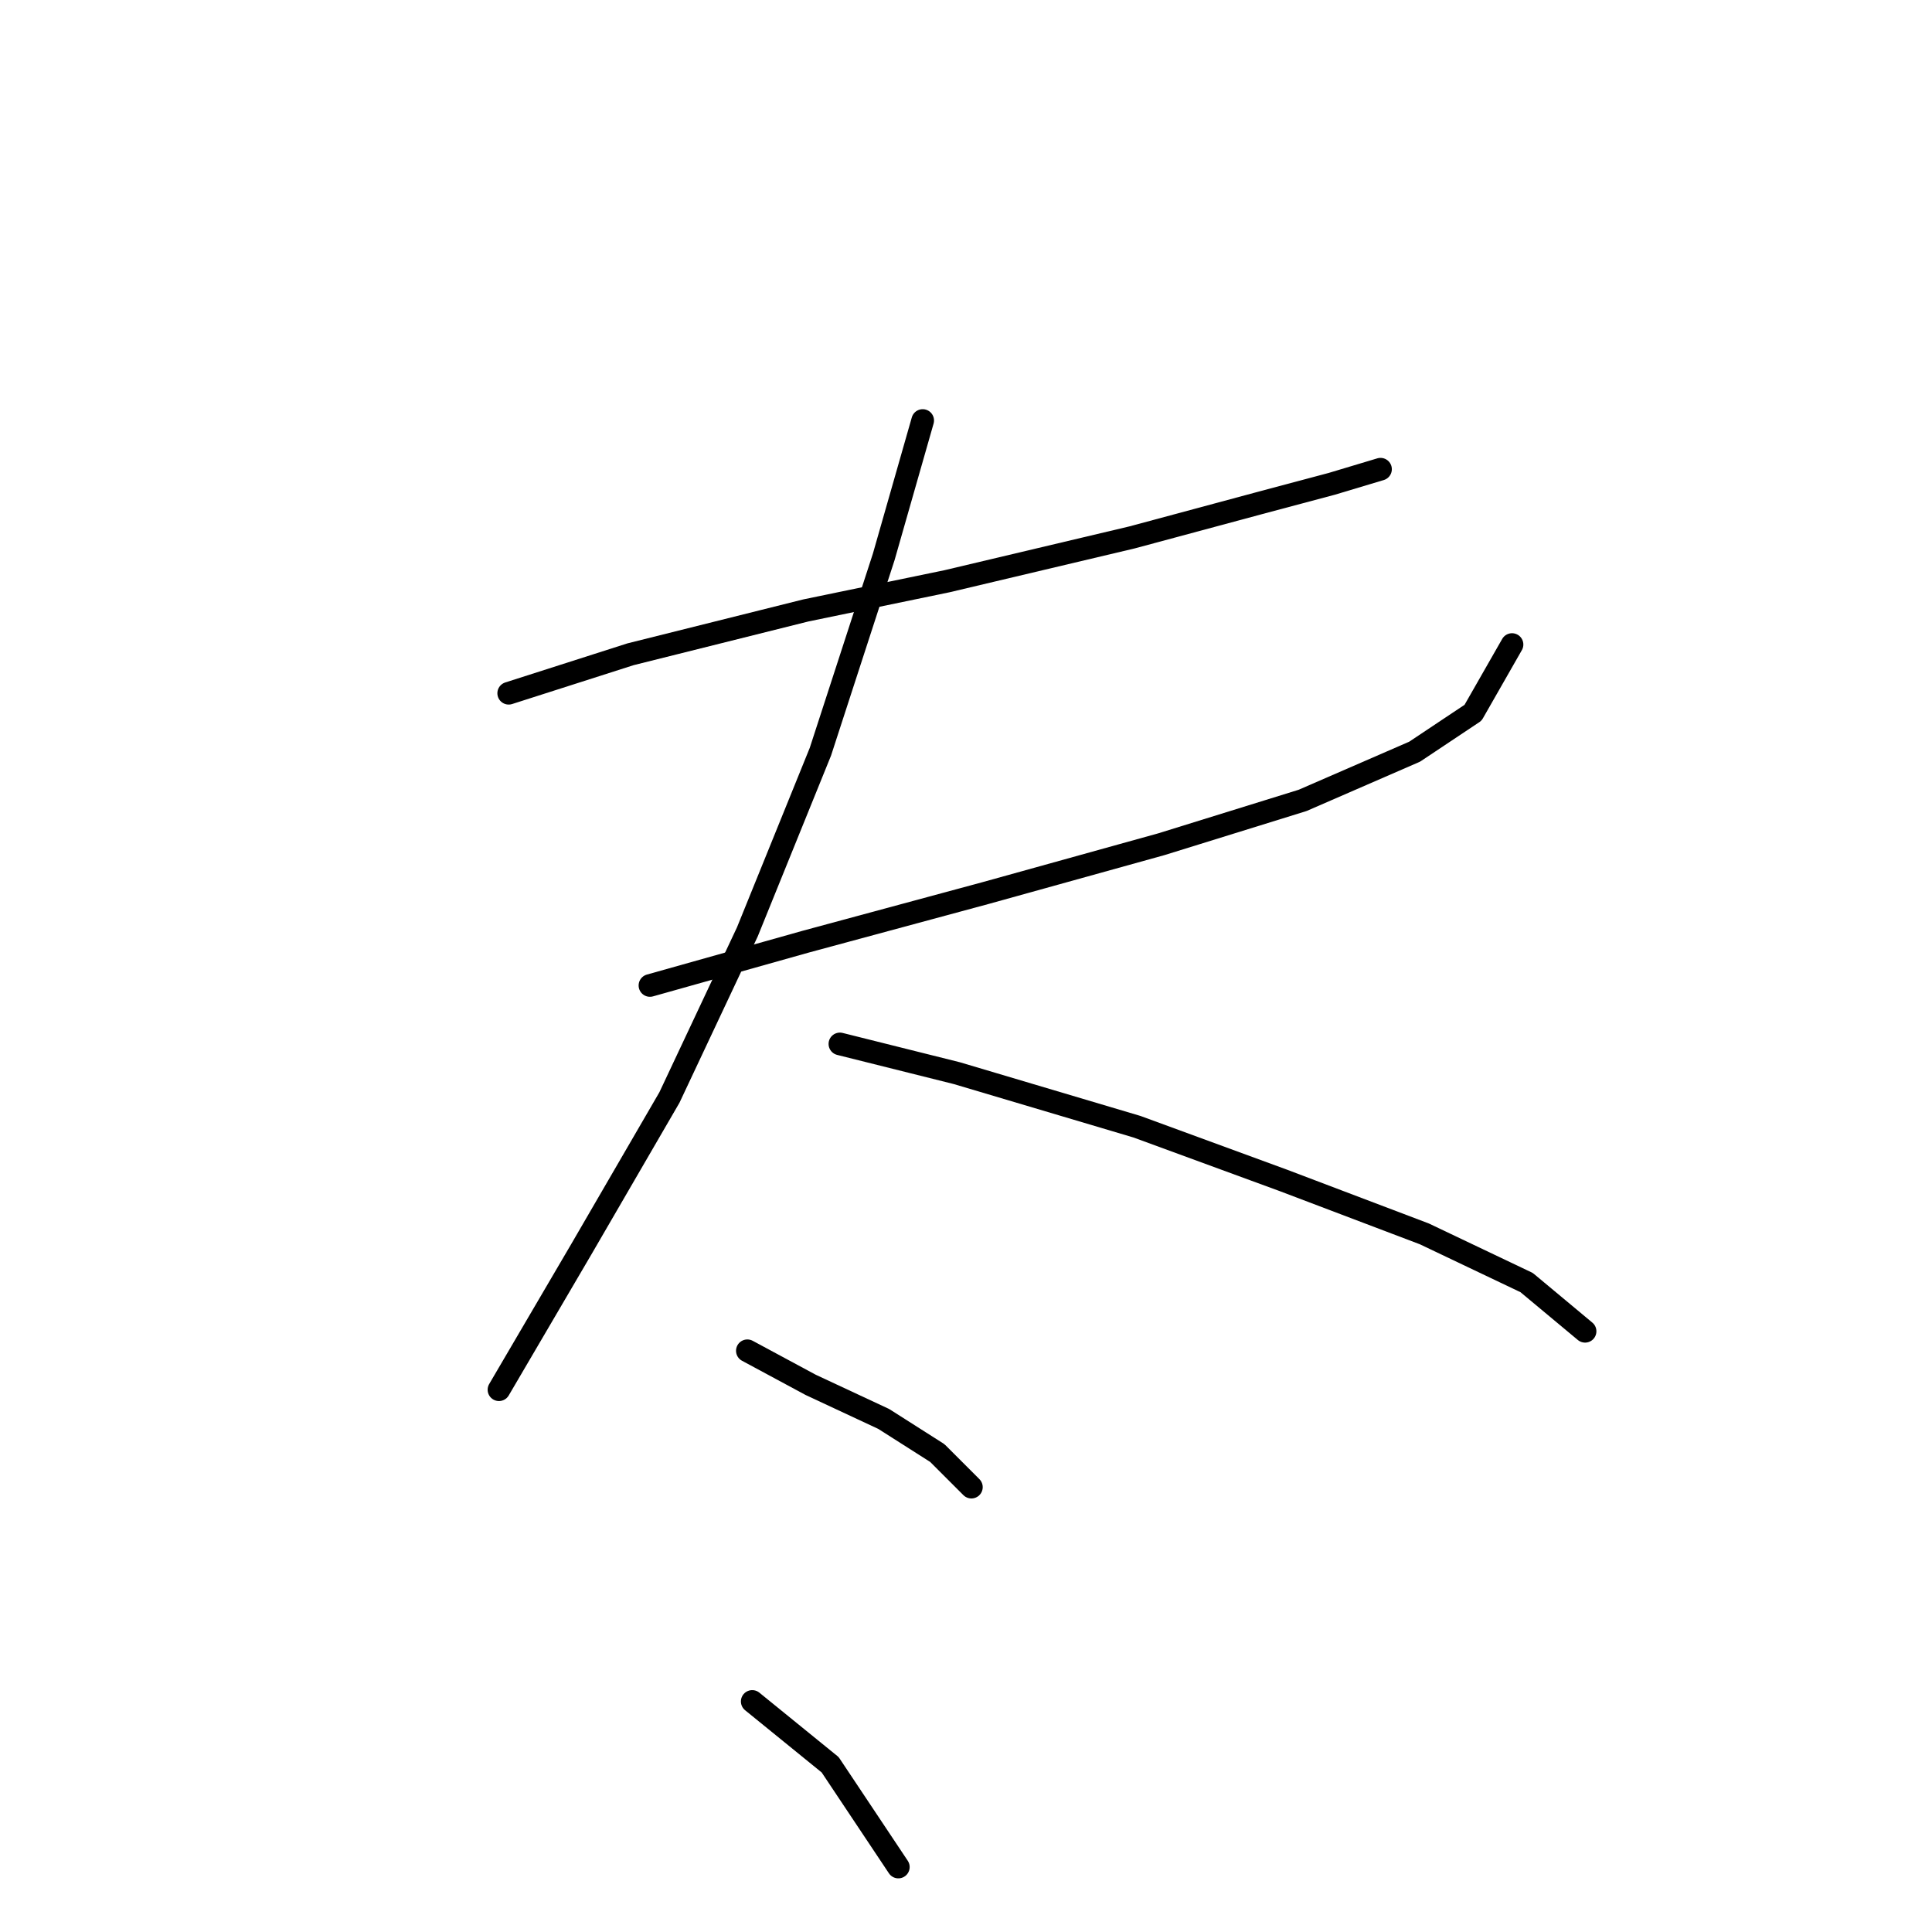 <?xml version="1.0" standalone="no"?>
    <svg width="256" height="256" xmlns="http://www.w3.org/2000/svg" version="1.1">
    <polyline stroke="black" stroke-width="3" stroke-linecap="round" fill="transparent" stroke-linejoin="round" points="67.405 91.859 83.54 86.696 106.773 80.888 125.488 77.016 150.012 71.207 166.792 66.69 176.472 64.108 182.926 62.172 182.926 62.172 " />
        <polyline stroke="black" stroke-width="3" stroke-linecap="round" fill="transparent" stroke-linejoin="round" points="86.121 130.581 106.773 124.773 130.651 118.319 153.884 111.865 172.6 106.057 187.443 99.603 195.188 94.441 200.351 85.405 200.351 85.405 " />
        <polyline stroke="black" stroke-width="3" stroke-linecap="round" fill="transparent" stroke-linejoin="round" points="122.262 55.719 117.099 73.789 108.709 99.603 99.028 123.482 88.703 145.424 77.086 165.431 66.115 184.146 66.115 184.146 " />
        <polyline stroke="black" stroke-width="3" stroke-linecap="round" fill="transparent" stroke-linejoin="round" points="111.29 138.325 126.779 142.198 150.658 149.297 170.019 156.396 188.734 163.495 202.287 169.948 210.031 176.402 210.031 176.402 " />
        <polyline stroke="black" stroke-width="3" stroke-linecap="round" fill="transparent" stroke-linejoin="round" points="99.028 178.984 107.418 183.501 117.099 188.019 124.198 192.536 128.715 197.054 128.715 197.054 " />
        <polyline stroke="black" stroke-width="3" stroke-linecap="round" fill="transparent" stroke-linejoin="round" points="99.674 225.45 110 233.84 119.035 247.392 119.035 247.392 " />
        </svg>